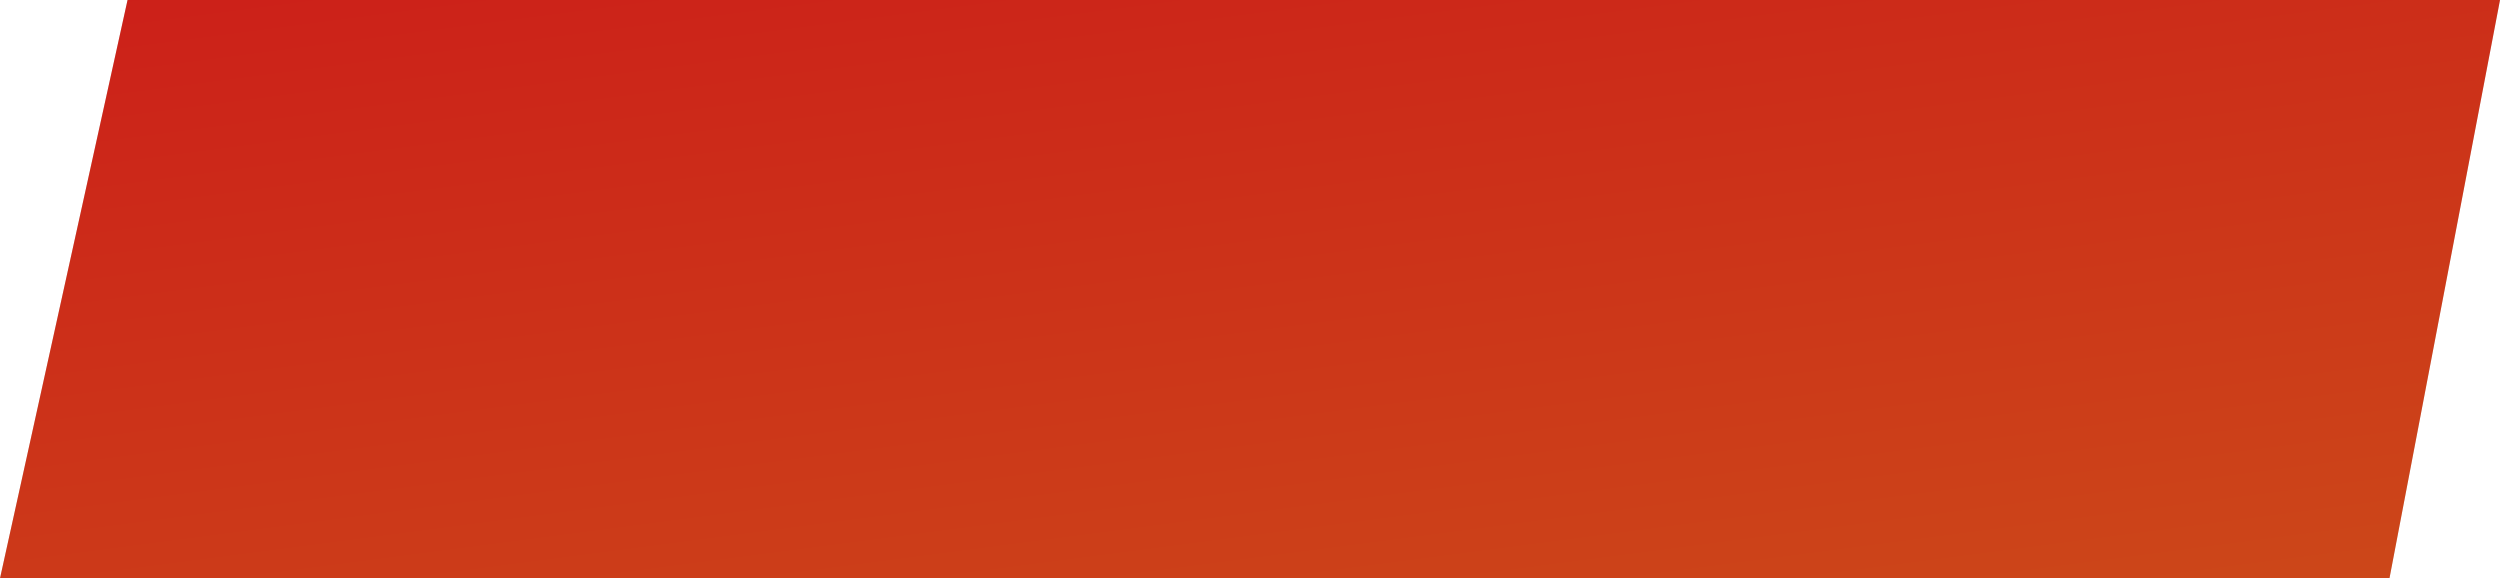 <svg width="402" height="93" viewBox="0 0 402 93" fill="none" xmlns="http://www.w3.org/2000/svg">
<path d="M20.51 0H402L384.224 93H0L20.51 0Z" fill="#D9D9D9"/>
<path d="M20.51 0H402L384.224 93H0L20.51 0Z" fill="url(#paint0_linear_103_39567)"/>
<defs>
<linearGradient id="paint0_linear_103_39567" x1="-24.314" y1="-6.577" x2="-0.872" y2="172.678" gradientUnits="userSpaceOnUse">
<stop stop-color="#CC1D19"/>
<stop offset="1" stop-color="#CC4F19"/>
</linearGradient>
</defs>
</svg>
